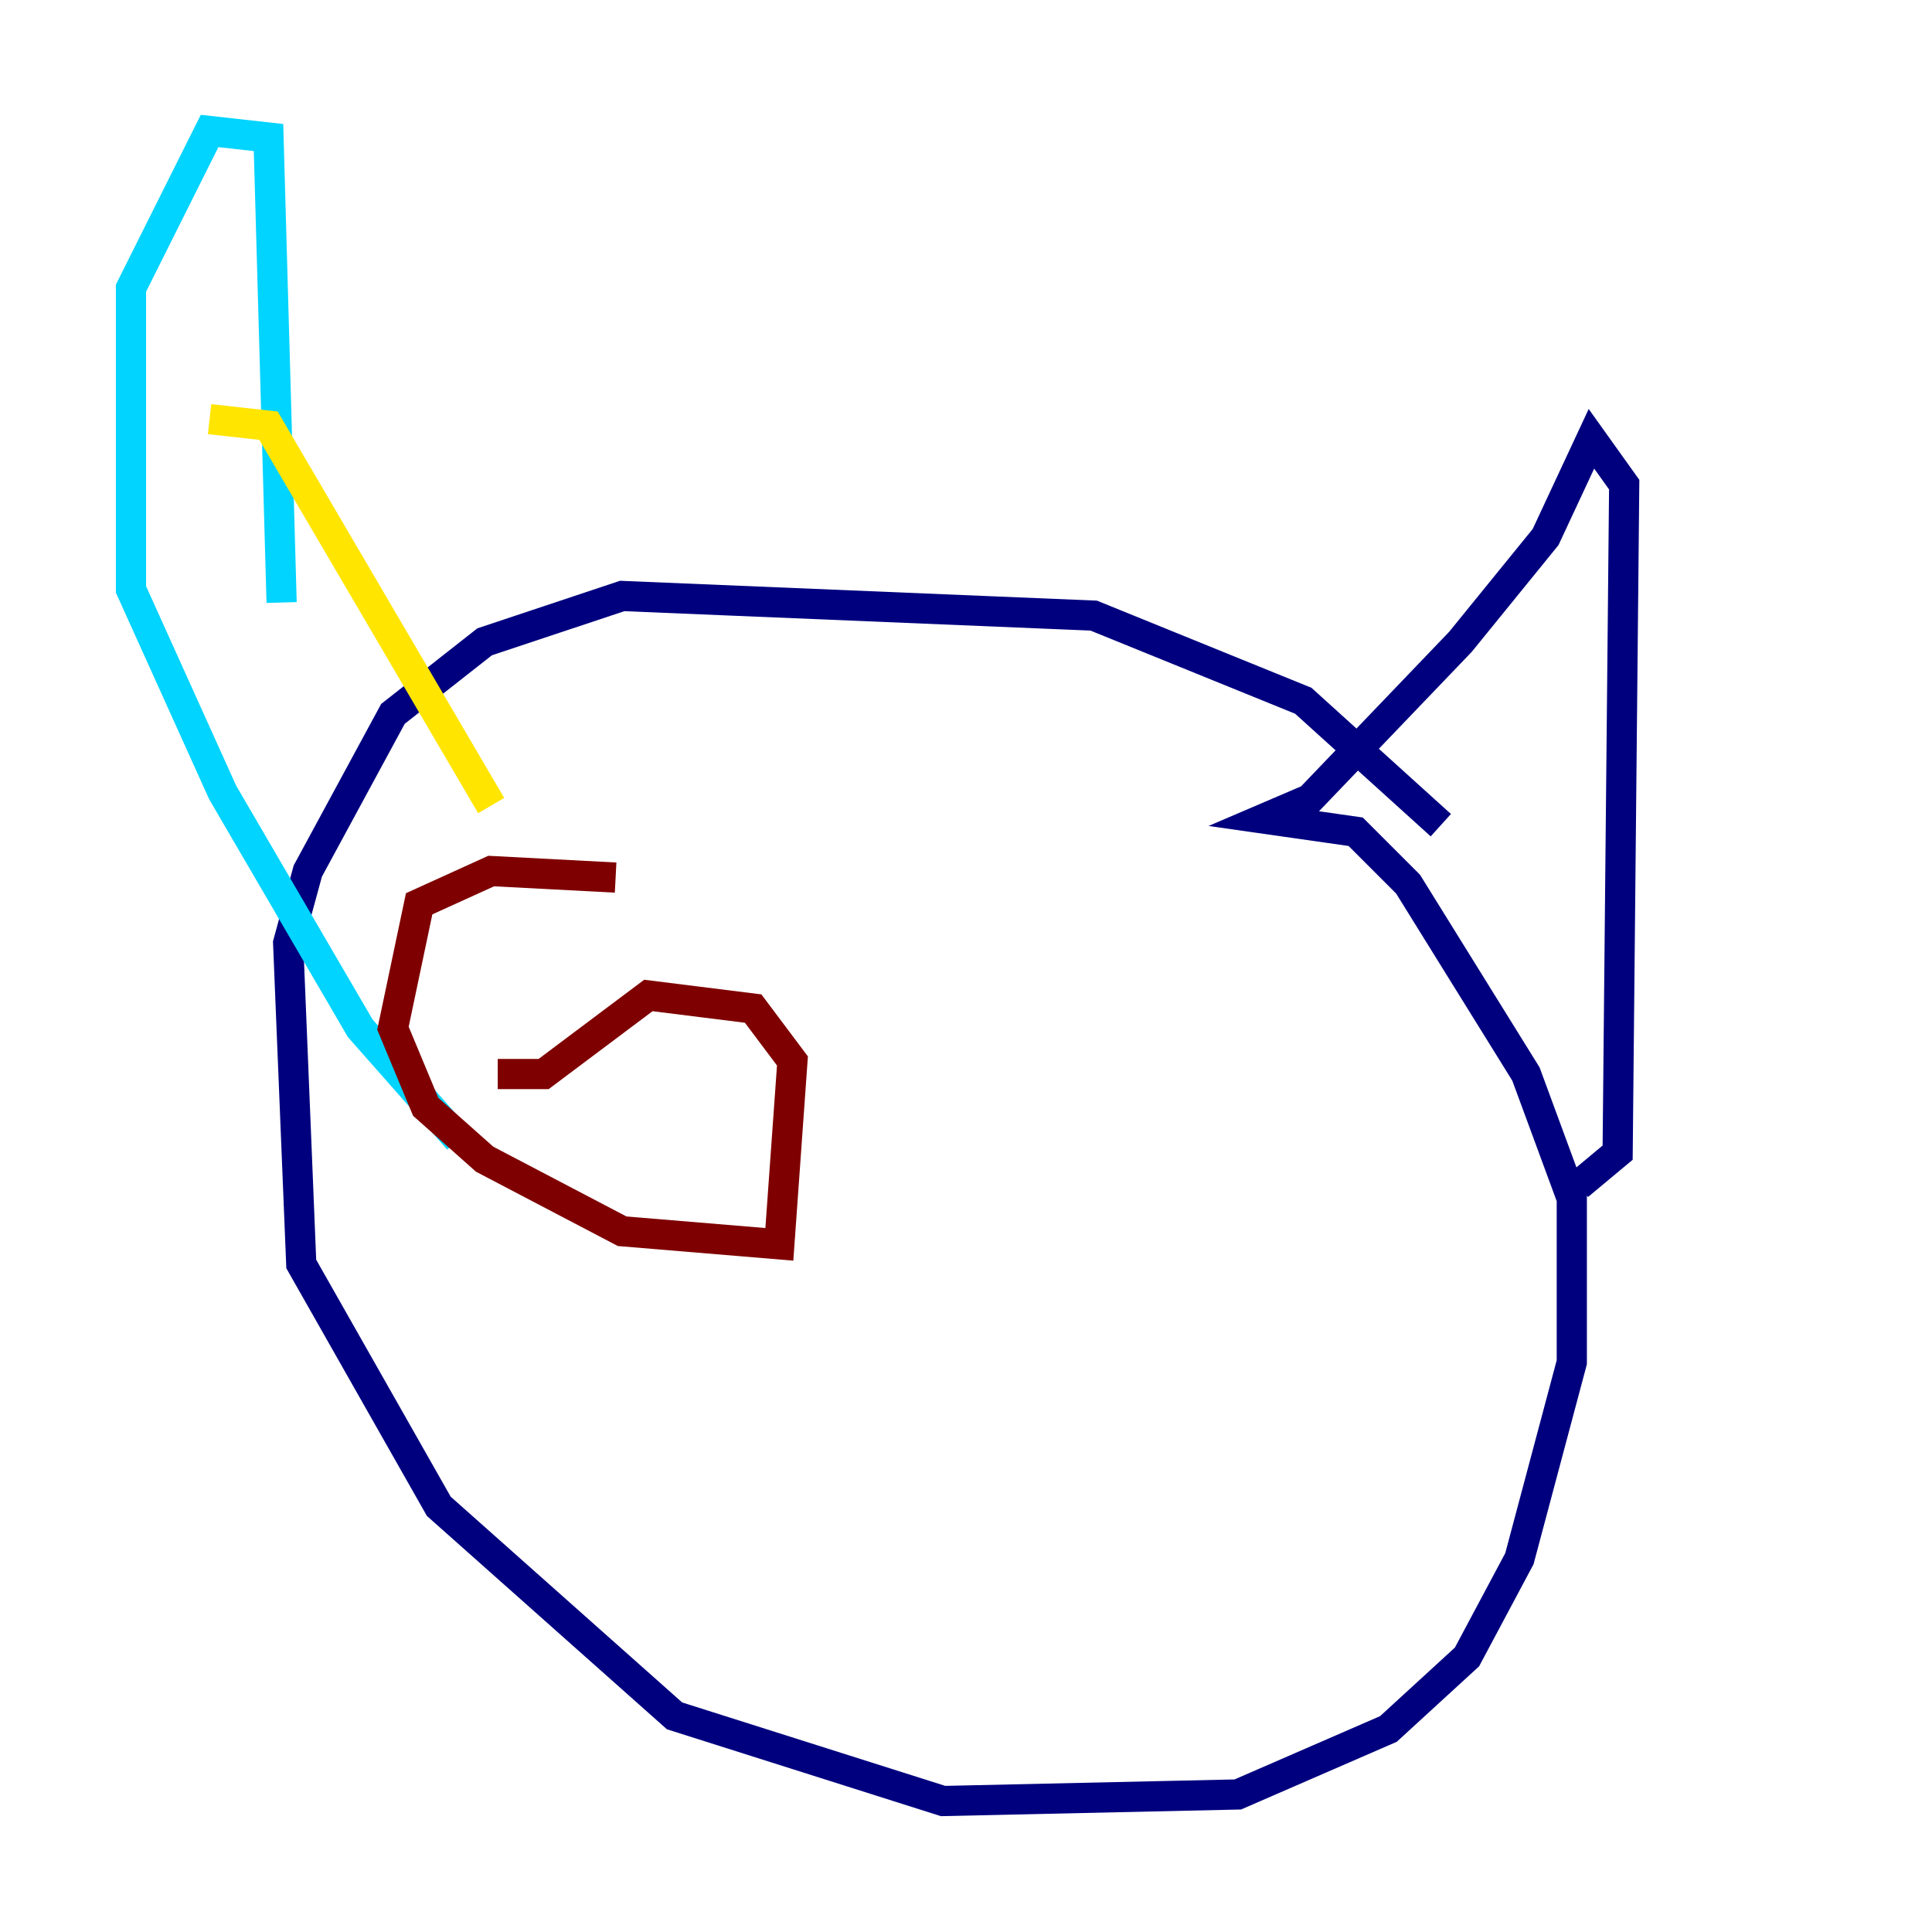 <?xml version="1.0" encoding="utf-8" ?>
<svg baseProfile="tiny" height="128" version="1.2" viewBox="0,0,128,128" width="128" xmlns="http://www.w3.org/2000/svg" xmlns:ev="http://www.w3.org/2001/xml-events" xmlns:xlink="http://www.w3.org/1999/xlink"><defs /><polyline fill="none" points="95.458,54.671 86.346,46.427 72.461,40.786 41.22,39.485 32.108,42.522 26.034,47.295 20.393,57.709 19.091,62.481 19.959,83.742 29.071,99.797 44.691,113.681 62.481,119.322 82.007,118.888 91.986,114.549 97.193,109.776 100.664,103.268 104.136,90.251 104.136,79.403 101.098,71.159 93.288,58.576 89.817,55.105 83.742,54.237 86.78,52.936 96.759,42.522 102.4,35.58 105.437,29.071 107.607,32.108 107.173,76.366 104.57,78.536" stroke="#00007f" stroke-width="2" /><polyline fill="none" points="18.658,39.919 17.79,9.112 13.885,8.678 8.678,19.091 8.678,39.051 14.752,52.502 23.864,68.122 30.373,75.498" stroke="#00d4ff" stroke-width="2" /><polyline fill="none" points="13.885,27.77 17.79,28.203 32.542,53.37" stroke="#ffe500" stroke-width="2" /><polyline fill="none" points="40.786,58.142 32.542,57.709 27.77,59.878 26.034,68.122 28.203,73.329 32.108,76.8 41.22,81.573 51.634,82.441 52.502,70.291 49.898,66.82 42.956,65.953 36.014,71.159 32.976,71.159" stroke="#7f0000" stroke-width="2" /></svg>